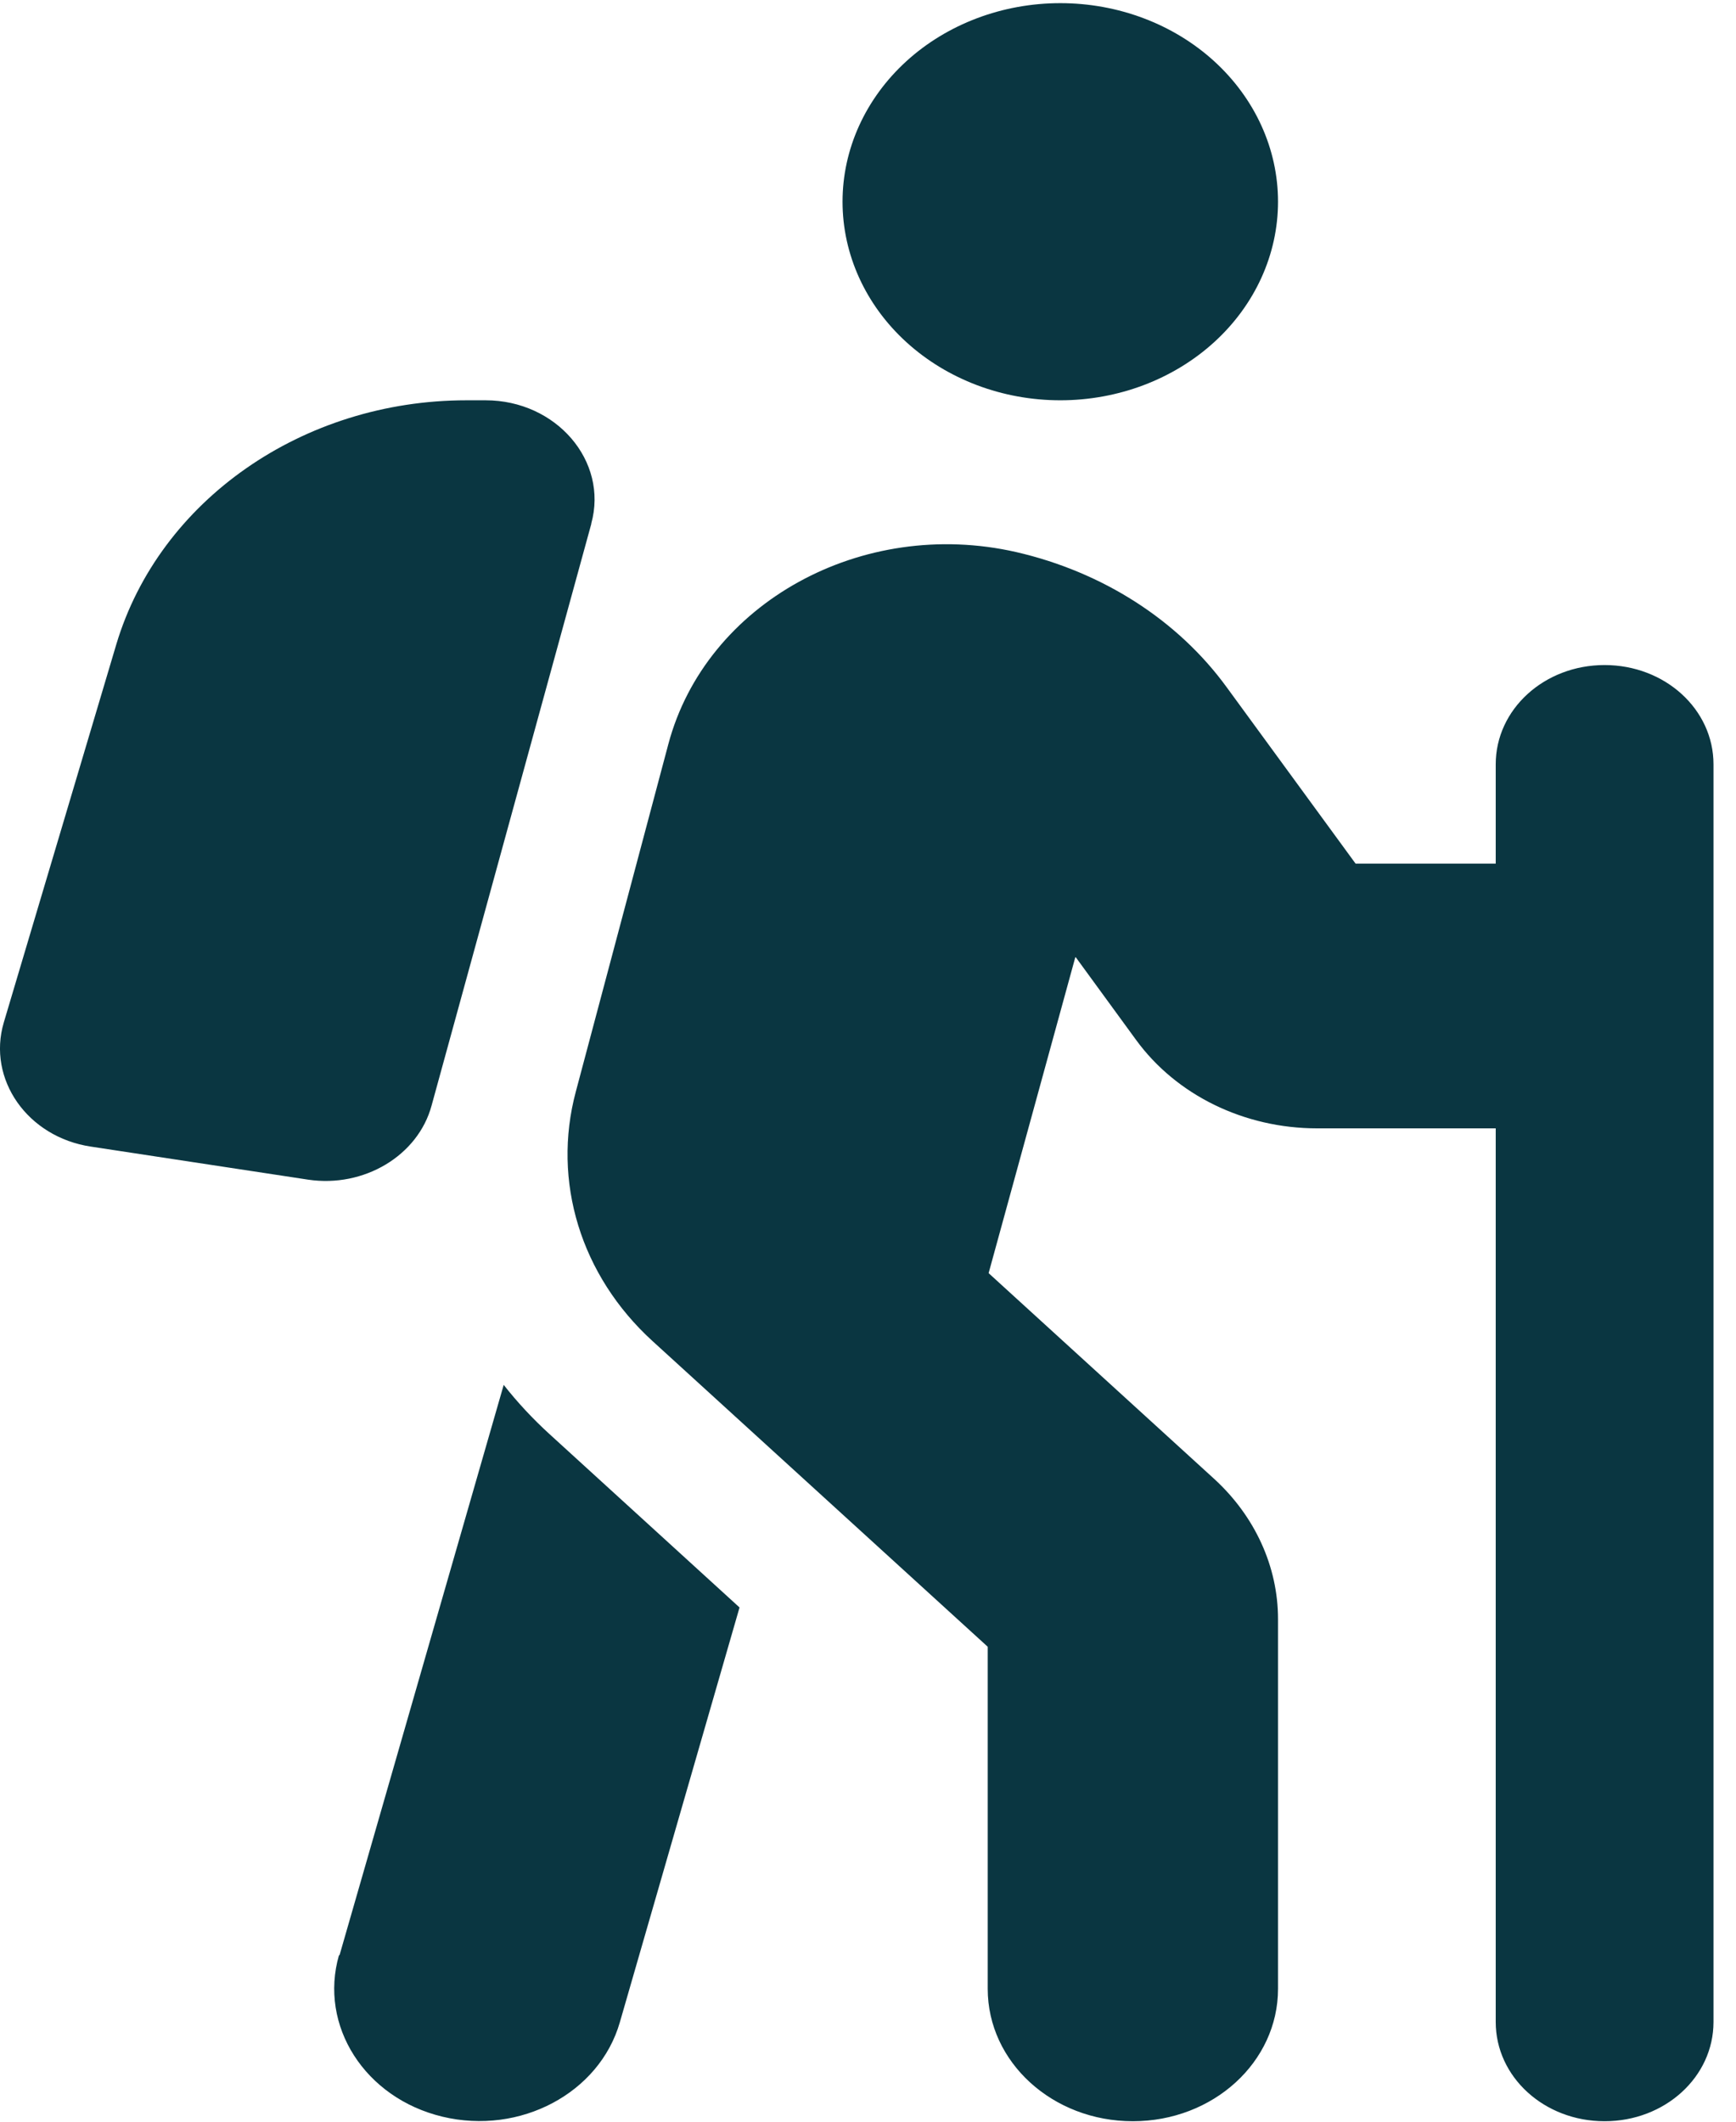 <svg width="27" height="33" viewBox="0 0 27 33" fill="none" xmlns="http://www.w3.org/2000/svg">
<path d="M13.104 3.137C13.104 2.318 13.461 1.533 14.096 0.953C14.731 0.374 15.592 0.049 16.491 0.049C17.389 0.049 18.25 0.374 18.885 0.953C19.52 1.533 19.877 2.318 19.877 3.137C19.877 3.956 19.52 4.742 18.885 5.321C18.25 5.9 17.389 6.226 16.491 6.226C15.592 6.226 14.731 5.9 14.096 5.321C13.461 4.742 13.104 3.956 13.104 3.137ZM16.723 14.893L15.376 19.802L18.882 23C19.517 23.58 19.877 24.365 19.877 25.182V30.934C19.877 32.073 18.868 32.993 17.619 32.993C16.37 32.993 15.362 32.073 15.362 30.934V25.613L10.148 20.858C9.033 19.841 8.582 18.374 8.956 16.978L10.395 11.573C10.98 9.379 13.407 8.04 15.806 8.587C17.147 8.896 18.318 9.643 19.08 10.691L21.083 13.432H23.263V11.888C23.263 11.032 24.018 10.344 24.956 10.344C25.895 10.344 26.65 11.032 26.65 11.888V15.479C26.65 15.485 26.65 15.492 26.65 15.492V15.504V31.449C26.65 32.305 25.895 32.993 24.956 32.993C24.018 32.993 23.263 32.305 23.263 31.449V17.55H20.484C19.355 17.55 18.297 17.036 17.669 16.174L16.73 14.887L16.723 14.893ZM5.28 30.413L7.834 21.54C8.046 21.81 8.285 22.067 8.546 22.305L11.502 25.002L9.64 31.455C9.323 32.556 8.088 33.212 6.881 32.922C5.675 32.633 4.955 31.507 5.273 30.407L5.28 30.413ZM9.196 8.15L6.712 17.197C6.501 17.975 5.661 18.477 4.793 18.348L1.414 17.834C0.426 17.686 -0.202 16.785 0.059 15.903L1.809 10.022C2.479 7.783 4.709 6.226 7.255 6.226H7.552C8.652 6.226 9.464 7.172 9.196 8.143V8.15Z" fill="#0A3641"/>
</svg>
